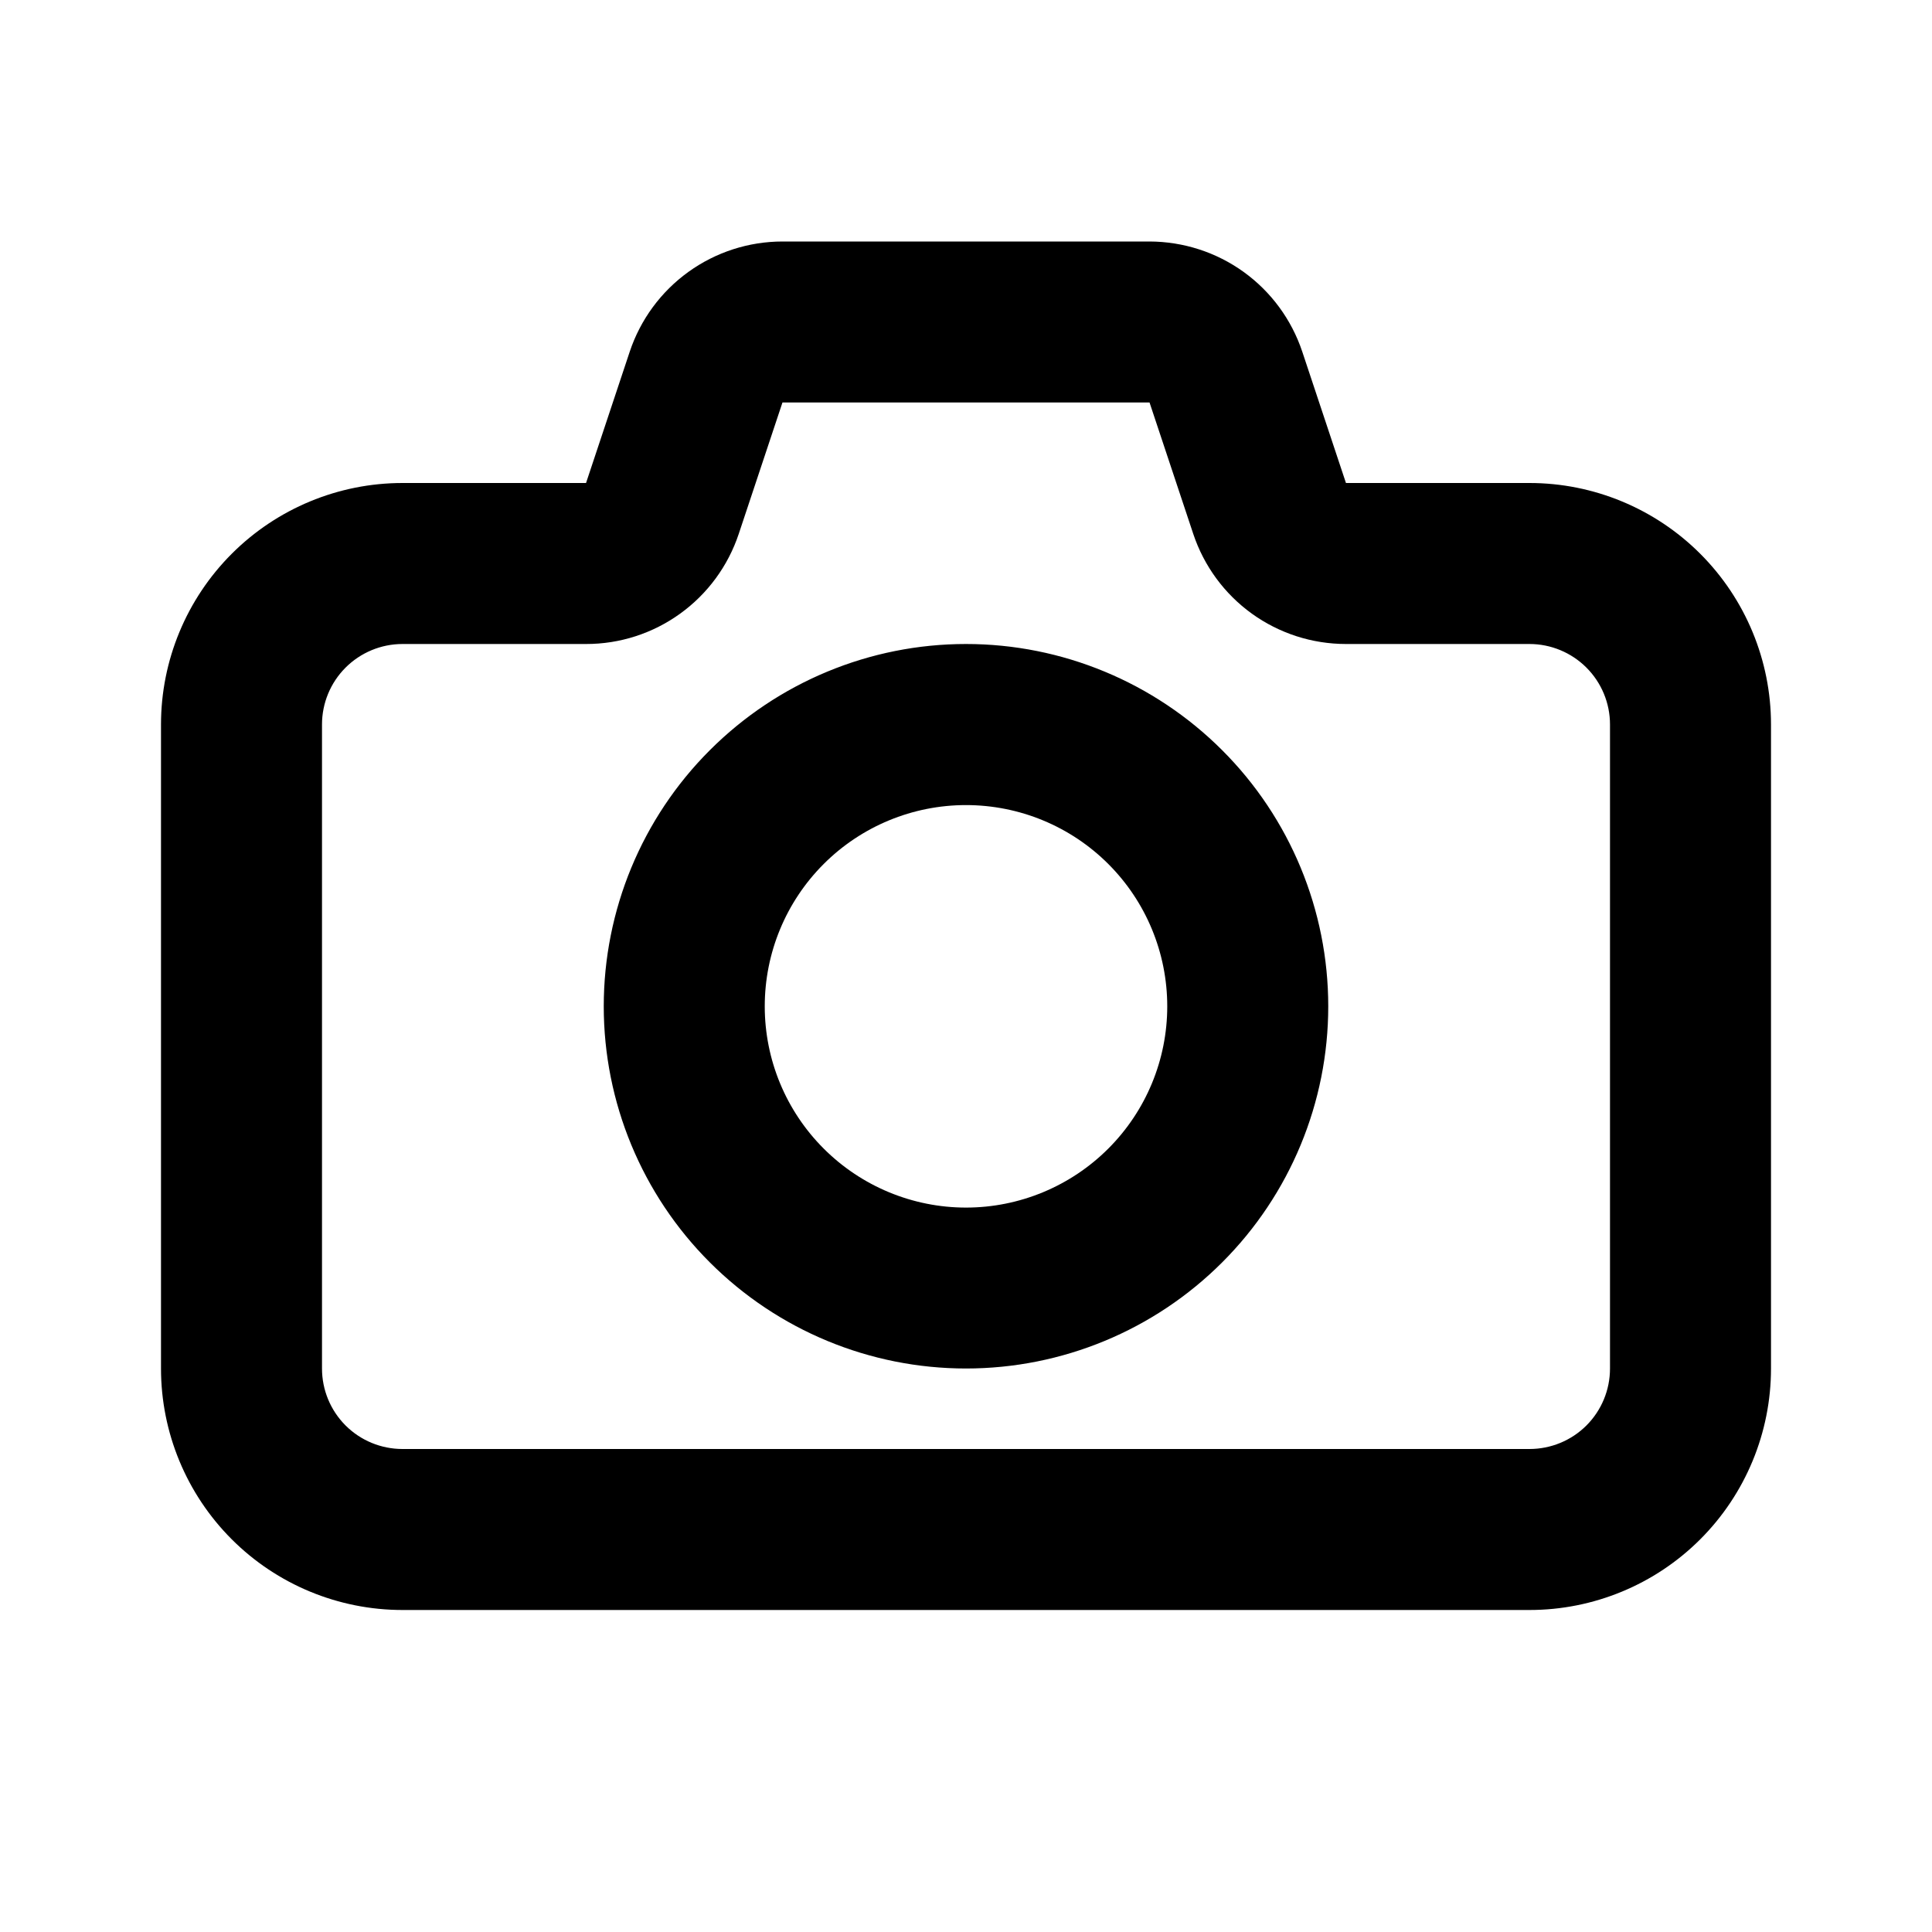 <svg width="24" height="24" viewBox="0 0 24 24" fill="none" xmlns="http://www.w3.org/2000/svg">
<path fill-rule="evenodd" clip-rule="evenodd" d="M14.28 3C14.7 3.001 15.109 3.133 15.449 3.378C15.79 3.624 16.044 3.97 16.177 4.368L16.72 6H19C19.796 6 20.559 6.317 21.121 6.879C21.684 7.442 22 8.205 22 9V17C22 17.796 21.684 18.559 21.121 19.122C20.559 19.684 19.796 20 19 20H5C4.204 20 3.441 19.684 2.879 19.122C2.316 18.559 2 17.796 2 17V9C2 8.205 2.316 7.442 2.879 6.879C3.441 6.317 4.204 6 5 6H7.28L7.823 4.368C7.956 3.97 8.21 3.624 8.551 3.378C8.892 3.132 9.301 3 9.721 3H14.279H14.28ZM14.28 5H9.72L9.177 6.632C9.044 7.031 8.79 7.377 8.449 7.623C8.108 7.869 7.699 8.001 7.279 8H5C4.735 8 4.48 8.106 4.293 8.293C4.105 8.481 4 8.735 4 9V17C4 17.266 4.105 17.52 4.293 17.708C4.48 17.895 4.735 18 5 18H19C19.265 18 19.52 17.895 19.707 17.708C19.895 17.52 20 17.266 20 17V9C20 8.735 19.895 8.481 19.707 8.293C19.52 8.106 19.265 8 19 8H16.72C16.3 8 15.891 7.868 15.551 7.623C15.21 7.377 14.956 7.031 14.823 6.632L14.28 5ZM9.5 12.501C9.5 11.837 9.763 11.202 10.232 10.733C10.701 10.264 11.337 10.001 12 10.001C12.663 10.001 13.299 10.264 13.768 10.733C14.237 11.202 14.5 11.837 14.5 12.501C14.5 13.164 14.237 13.799 13.768 14.268C13.299 14.737 12.663 15.001 12 15.001C11.337 15.001 10.701 14.737 10.232 14.268C9.763 13.799 9.5 13.164 9.5 12.501ZM12 8C10.806 8 9.662 8.475 8.818 9.319C7.974 10.162 7.5 11.307 7.5 12.501C7.5 13.694 7.974 14.839 8.818 15.682C9.662 16.526 10.806 17 12 17C13.194 17 14.338 16.526 15.182 15.682C16.026 14.839 16.5 13.694 16.5 12.501C16.5 11.307 16.026 10.162 15.182 9.319C14.338 8.475 13.194 8 12 8Z" fill="currentColor"/>
</svg>
